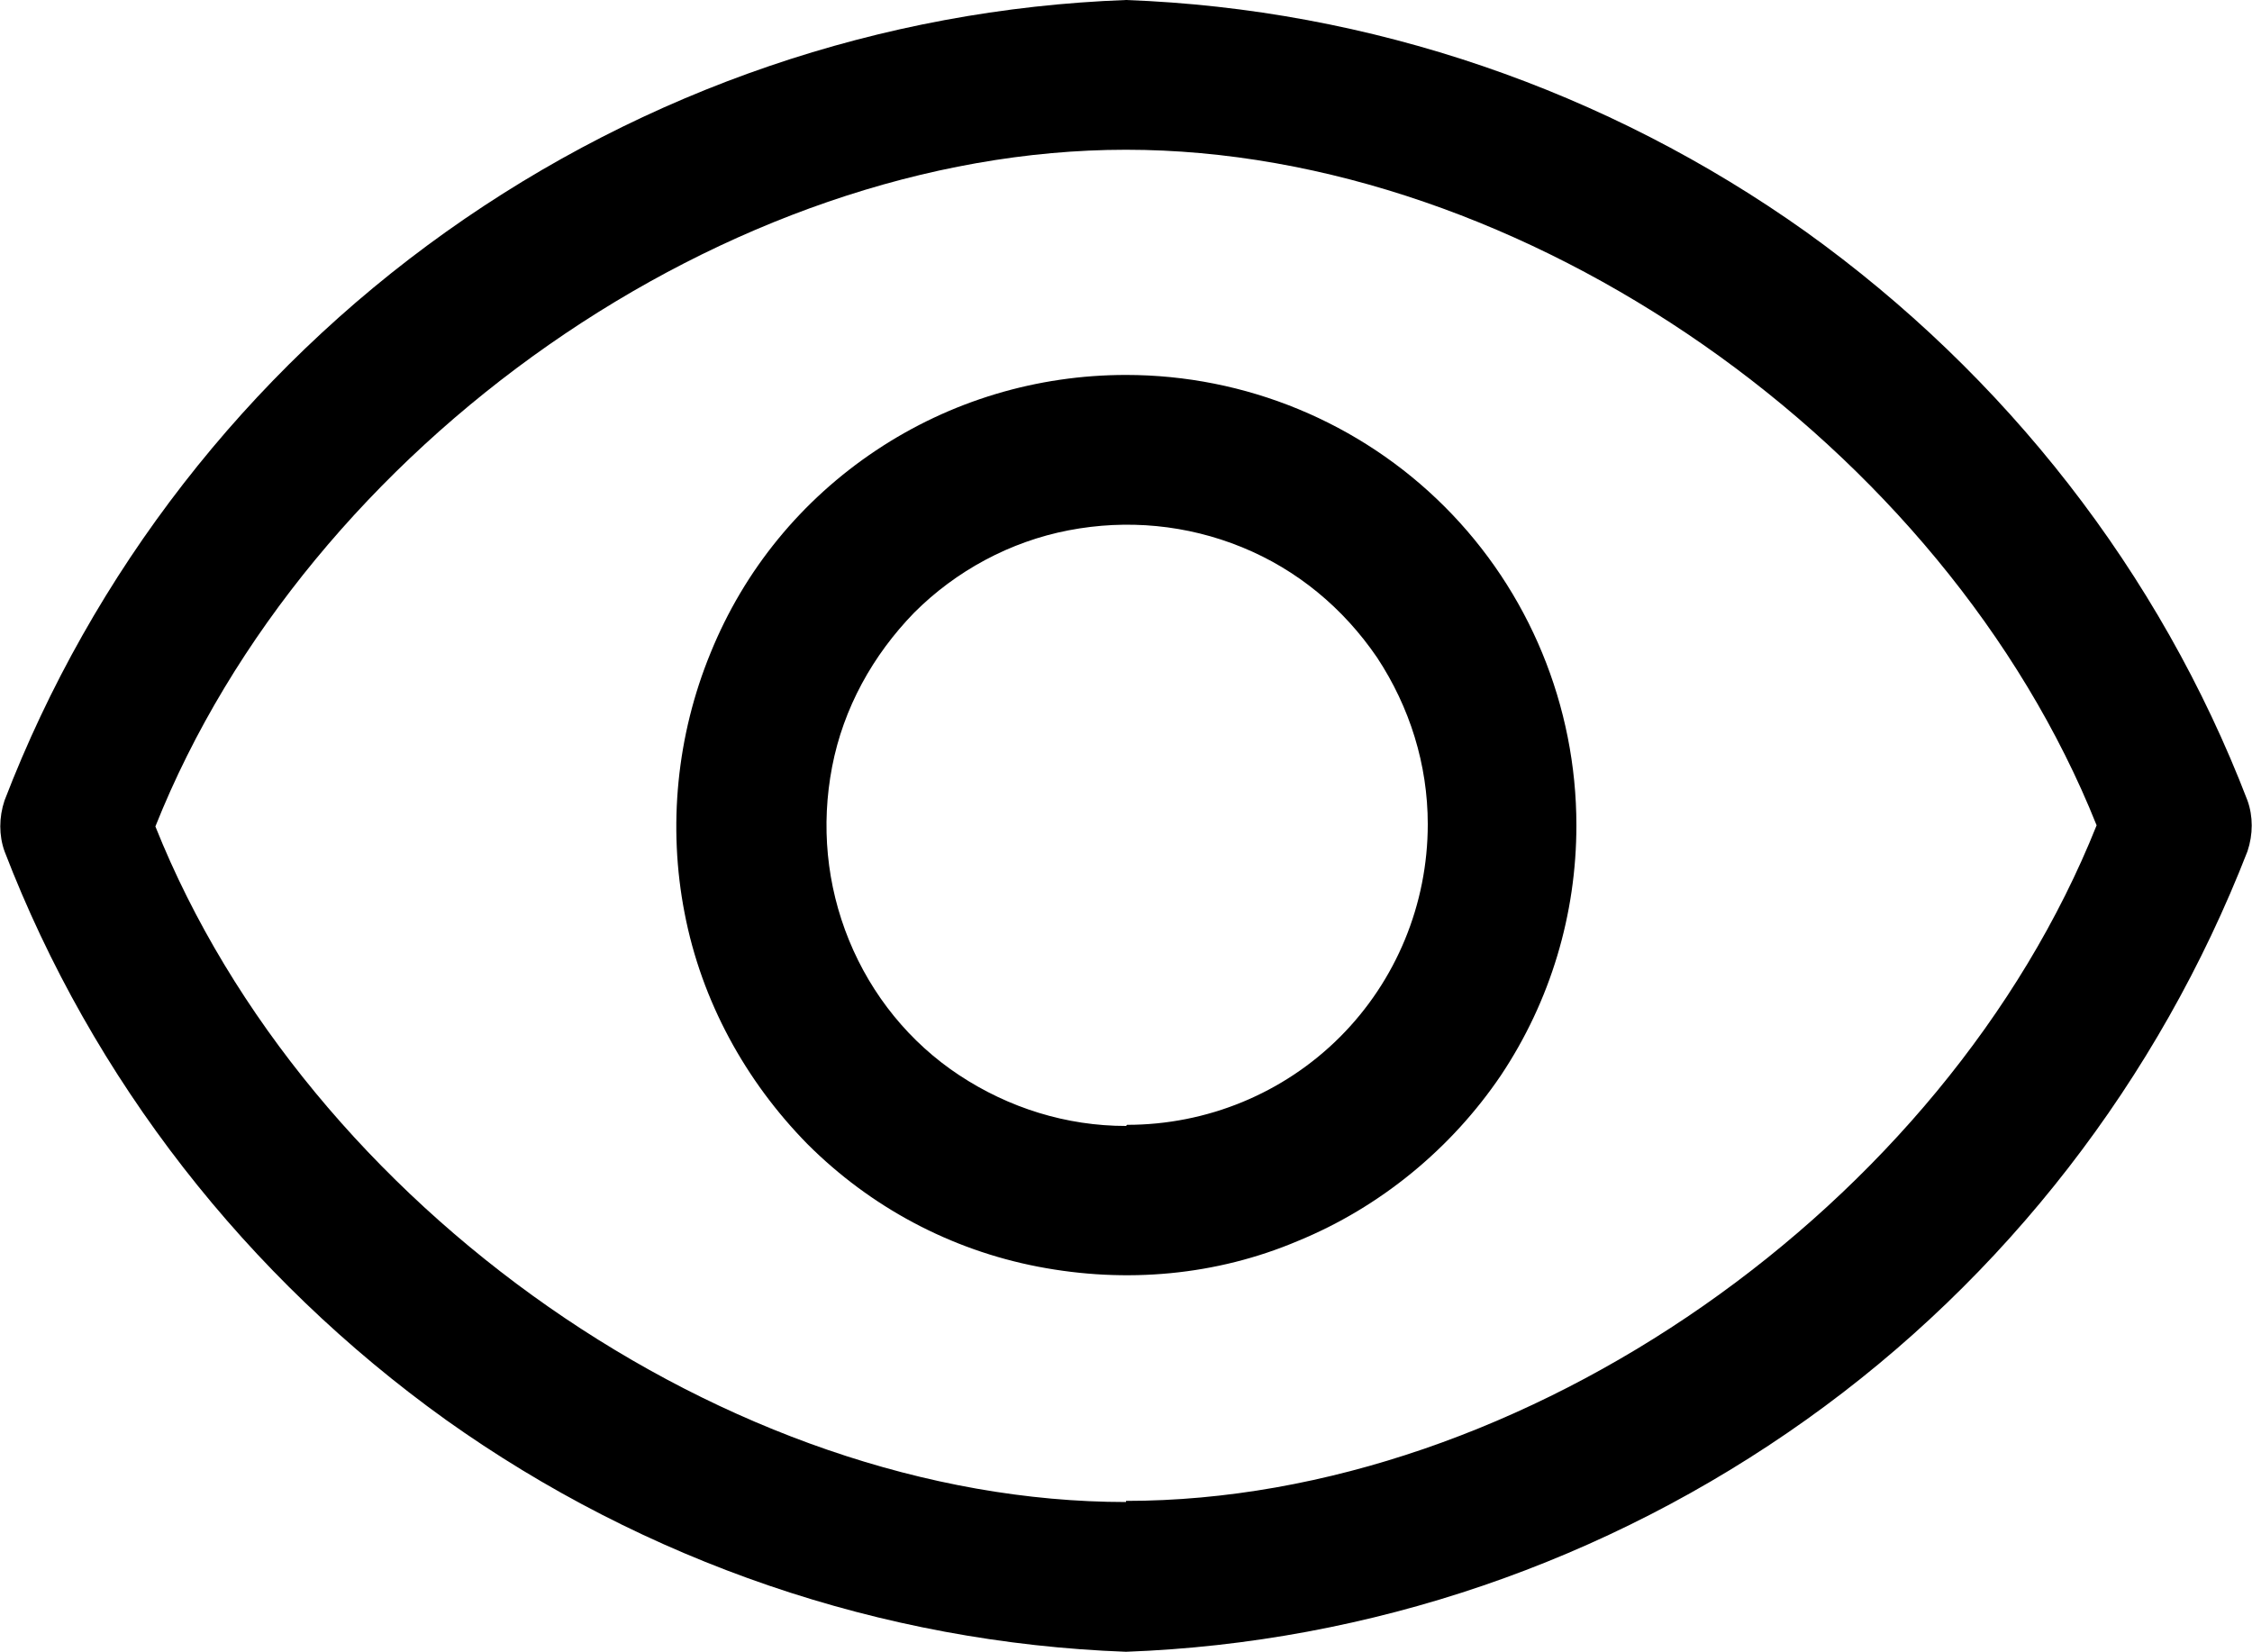 <svg xmlns="http://www.w3.org/2000/svg" viewBox="0 0 20 14.67">
 <path d="m19.96,7.11c-.78-2.03-2.15-3.78-3.92-5.05C14.27.8,12.17.08,10,0c-2.17.08-4.27.8-6.04,2.06C2.19,3.32.82,5.08.04,7.11c-.05.15-.05.31,0,.45.78,2.03,2.15,3.78,3.92,5.05,1.77,1.26,3.87,1.98,6.04,2.06,2.17-.08,4.27-.8,6.04-2.06,1.77-1.26,3.13-3.02,3.92-5.05.05-.15.05-.31,0-.45Zm-9.96,6.23c-3.53,0-7.27-2.62-8.62-6C2.73,3.95,6.47,1.33,10,1.33s7.27,2.62,8.62,6c-1.35,3.38-5.09,6-8.62,6Z"/>
 <path d="m10,3.33c-.79,0-1.56.23-2.22.67-.66.44-1.17,1.06-1.47,1.8-.3.73-.38,1.54-.23,2.31.15.78.54,1.49,1.09,2.05.56.56,1.27.94,2.05,1.09.78.15,1.58.08,2.31-.23.73-.3,1.36-.82,1.8-1.47.44-.66.67-1.43.67-2.22,0-1.06-.42-2.08-1.17-2.83-.75-.75-1.77-1.17-2.83-1.17Zm0,6.67c-.53,0-1.04-.16-1.48-.45-.44-.29-.78-.71-.98-1.2-.2-.49-.25-1.02-.15-1.54s.36-.99.73-1.37c.37-.37.85-.63,1.37-.73.52-.1,1.05-.05,1.54.15s.9.54,1.2.98c.29.44.45.95.45,1.48,0,.71-.28,1.39-.78,1.89s-1.18.78-1.89.78Z"/>
</svg>